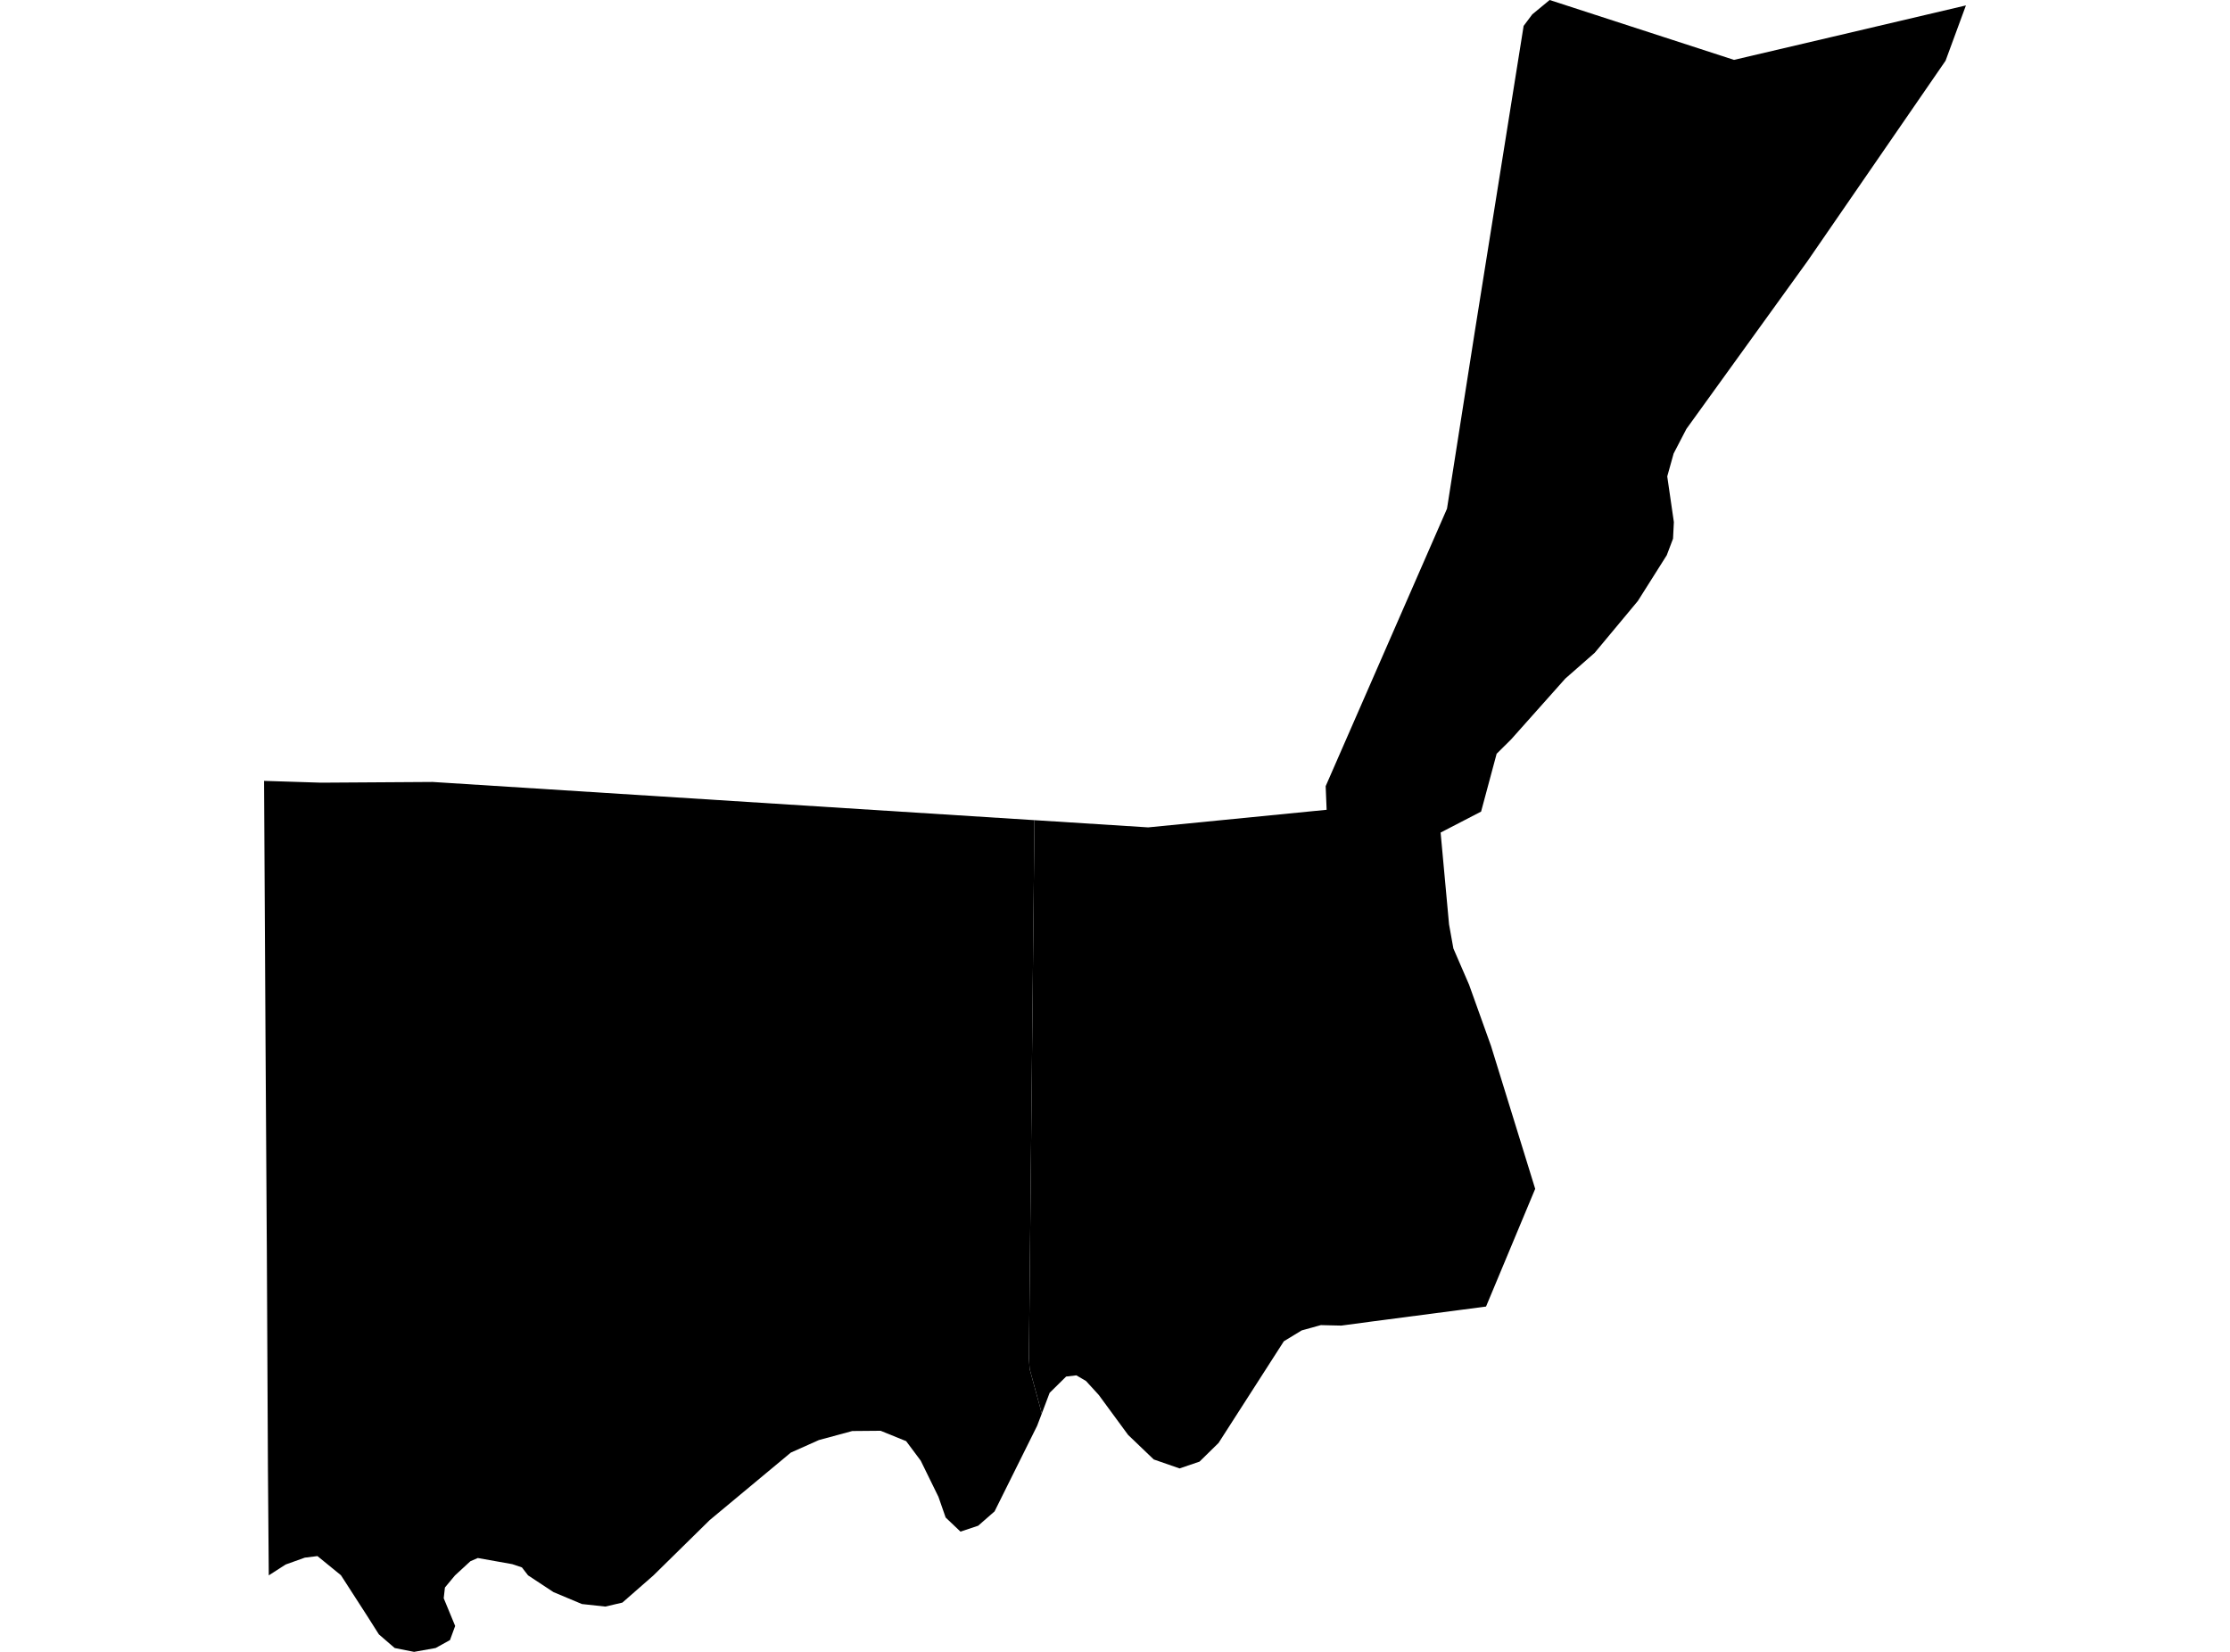 <?xml version='1.0'?>
<svg  baseProfile = 'tiny' width = '540' height = '400' stroke-linecap = 'round' stroke-linejoin = 'round' version='1.1' xmlns='http://www.w3.org/2000/svg'>
<path id='0307001001' title='0307001001'  d='M 104.763 189.351 250.496 198.6 249.154 328.899 249.329 331.466 252.276 342.29 251.138 345.266 240.839 365.981 236.871 369.453 232.582 370.883 228.993 367.469 227.243 362.451 222.954 353.698 219.424 348.972 213.239 346.462 206.382 346.521 198.301 348.709 191.503 351.743 171.867 368.082 158.213 381.503 150.715 388.067 146.572 389.03 140.912 388.417 134.026 385.529 127.87 381.473 126.382 379.548 124.048 378.76 115.704 377.272 113.895 378.06 110.16 381.503 107.739 384.42 107.447 387.017 110.219 393.727 108.964 397.141 105.492 399.066 100.27 400 95.573 399.066 91.751 395.77 88.92 391.306 82.56 381.444 76.871 376.805 73.807 377.185 69.168 378.848 65.084 381.473 64.88 355.653 64.617 303.02 64.588 298.731 64.296 252.02 63.946 189.205 63.946 189.088 77.746 189.526 104.763 189.351 Z' />
<path id='0307001002' title='0307001002'  d='M 250.496 198.6 278.038 200.35 321.247 196.09 321.014 190.372 350.394 123.18 357.104 80.438 368.95 6.273 371.05 3.472 375.252 0 419.891 14.5 443.29 9.015 476.054 1.313 471.123 14.705 437.717 63.195 408.366 103.866 405.274 109.818 403.727 115.361 405.332 126.419 405.128 130.445 403.611 134.442 396.608 145.529 386.163 158.074 379.044 164.318 365.915 179.052 362.414 182.524 358.651 196.528 348.848 201.605 350.89 223.837 351.94 229.672 355.733 238.425 361.043 253.246 369.912 281.926 371.751 287.877 359.847 316.382 332.217 320 324.807 320.992 322.239 320.934 319.847 320.875 315.208 322.159 310.89 324.785 295.077 349.409 290.467 353.931 285.594 355.594 285.594 355.565 279.38 353.406 273.166 347.454 266.076 337.797 262.983 334.413 260.649 333.042 258.169 333.333 254.172 337.272 252.276 342.29 249.329 331.466 249.154 328.899 250.496 198.6 Z' />
</svg>
